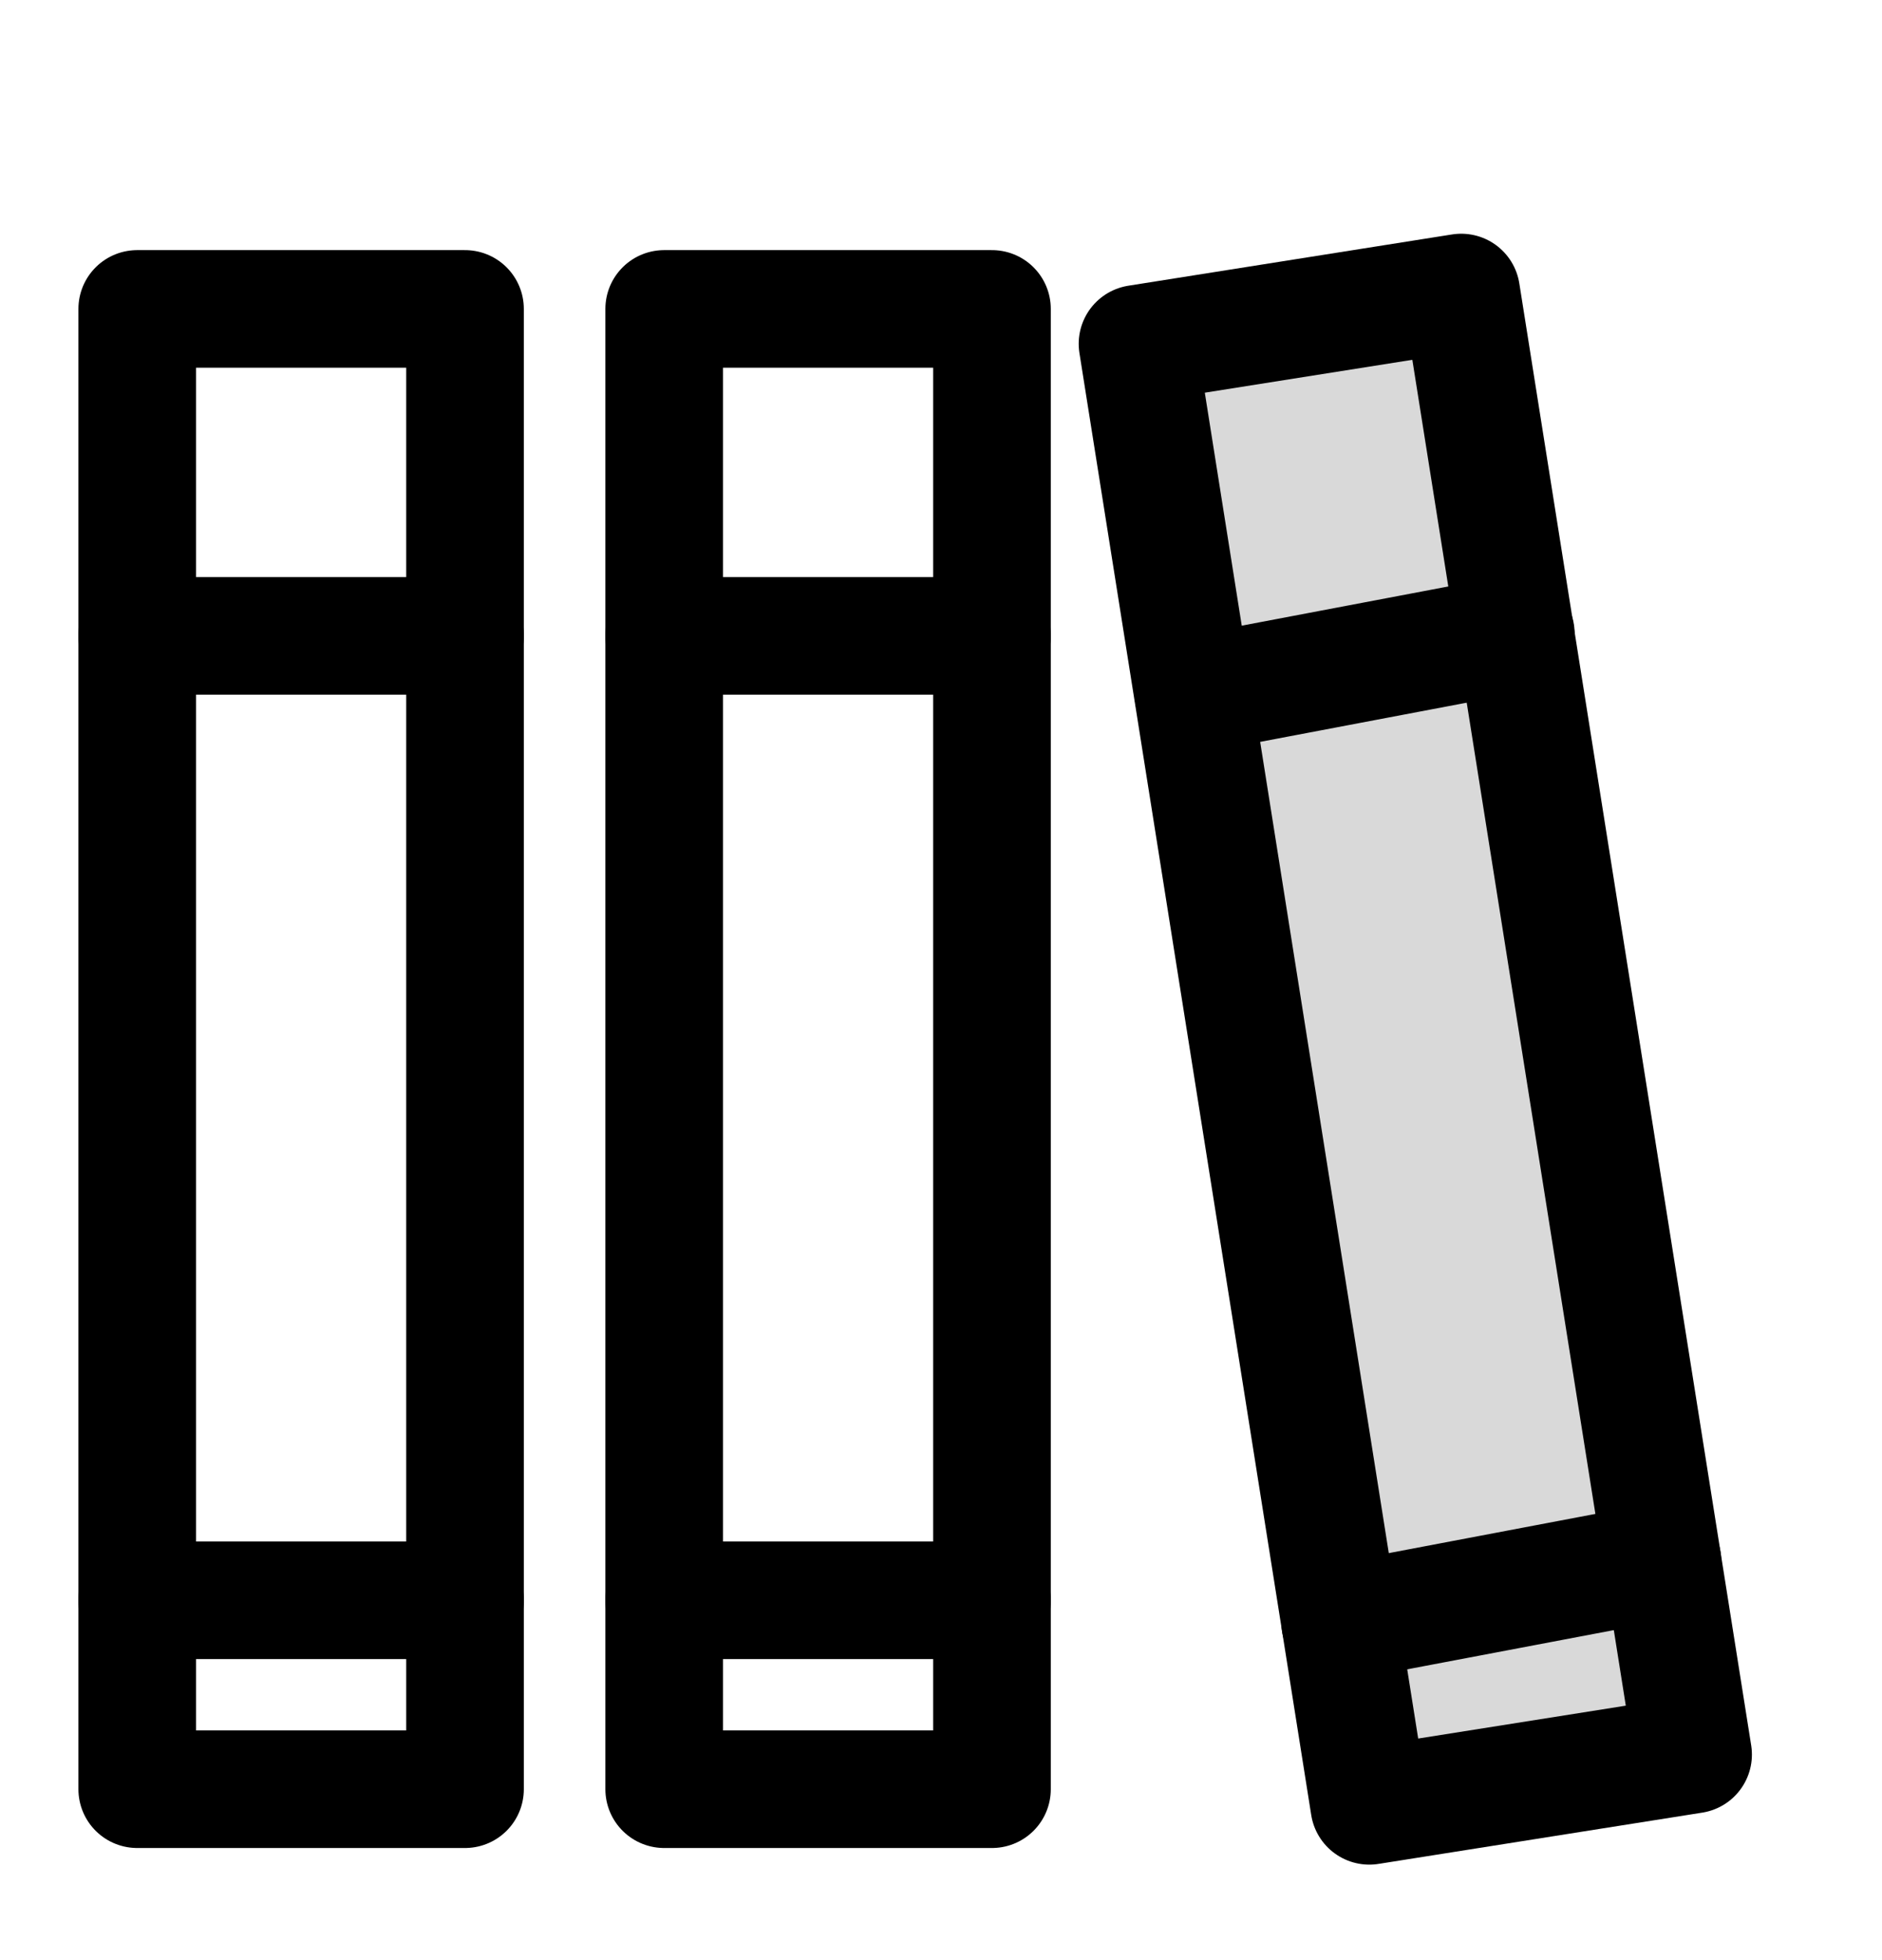 <svg width="24" height="25" viewBox="0 0 24 25" fill="none" xmlns="http://www.w3.org/2000/svg">
<g clip-path="url(#clip0_8032_604)">
<path d="M5.93 3.94H1.75V22.82H5.93V3.94Z" stroke="black" stroke-width="1.5" stroke-linecap="round" stroke-linejoin="round"/>
<path d="M12.65 3.94H8.47V22.82H12.65V3.94Z" stroke="black" stroke-width="1.5" stroke-linecap="round" stroke-linejoin="round"/>
<path d="M18.634 3.731L14.506 4.385L17.462 23.032L21.591 22.378L18.634 3.731Z" fill="#D9D9D9" stroke="black" stroke-width="1.5" stroke-linecap="round" stroke-linejoin="round"/>
<path d="M1.75 8.11H5.93" stroke="black" stroke-width="1.5" stroke-linecap="round" stroke-linejoin="round"/>
<path d="M1.75 20.41H5.93" stroke="black" stroke-width="1.5" stroke-linecap="round" stroke-linejoin="round"/>
<path d="M8.47 8.11H12.65" stroke="black" stroke-width="1.5" stroke-linecap="round" stroke-linejoin="round"/>
<path d="M8.47 20.41H12.65" stroke="black" stroke-width="1.5" stroke-linecap="round" stroke-linejoin="round"/>
<path d="M15.22 8.86L19.33 8.08" stroke="black" stroke-width="1.5" stroke-linecap="round" stroke-linejoin="round"/>
<path d="M17.09 20.69L21.2 19.91" stroke="black" stroke-width="1.5" stroke-linecap="round" stroke-linejoin="round"/>
</g>
<defs>
<clipPath id="clip0_8032_604">
<rect width="21.35" height="20.8" fill="white" transform="translate(1 2.98)"/>
</clipPath>
</defs>
</svg>
